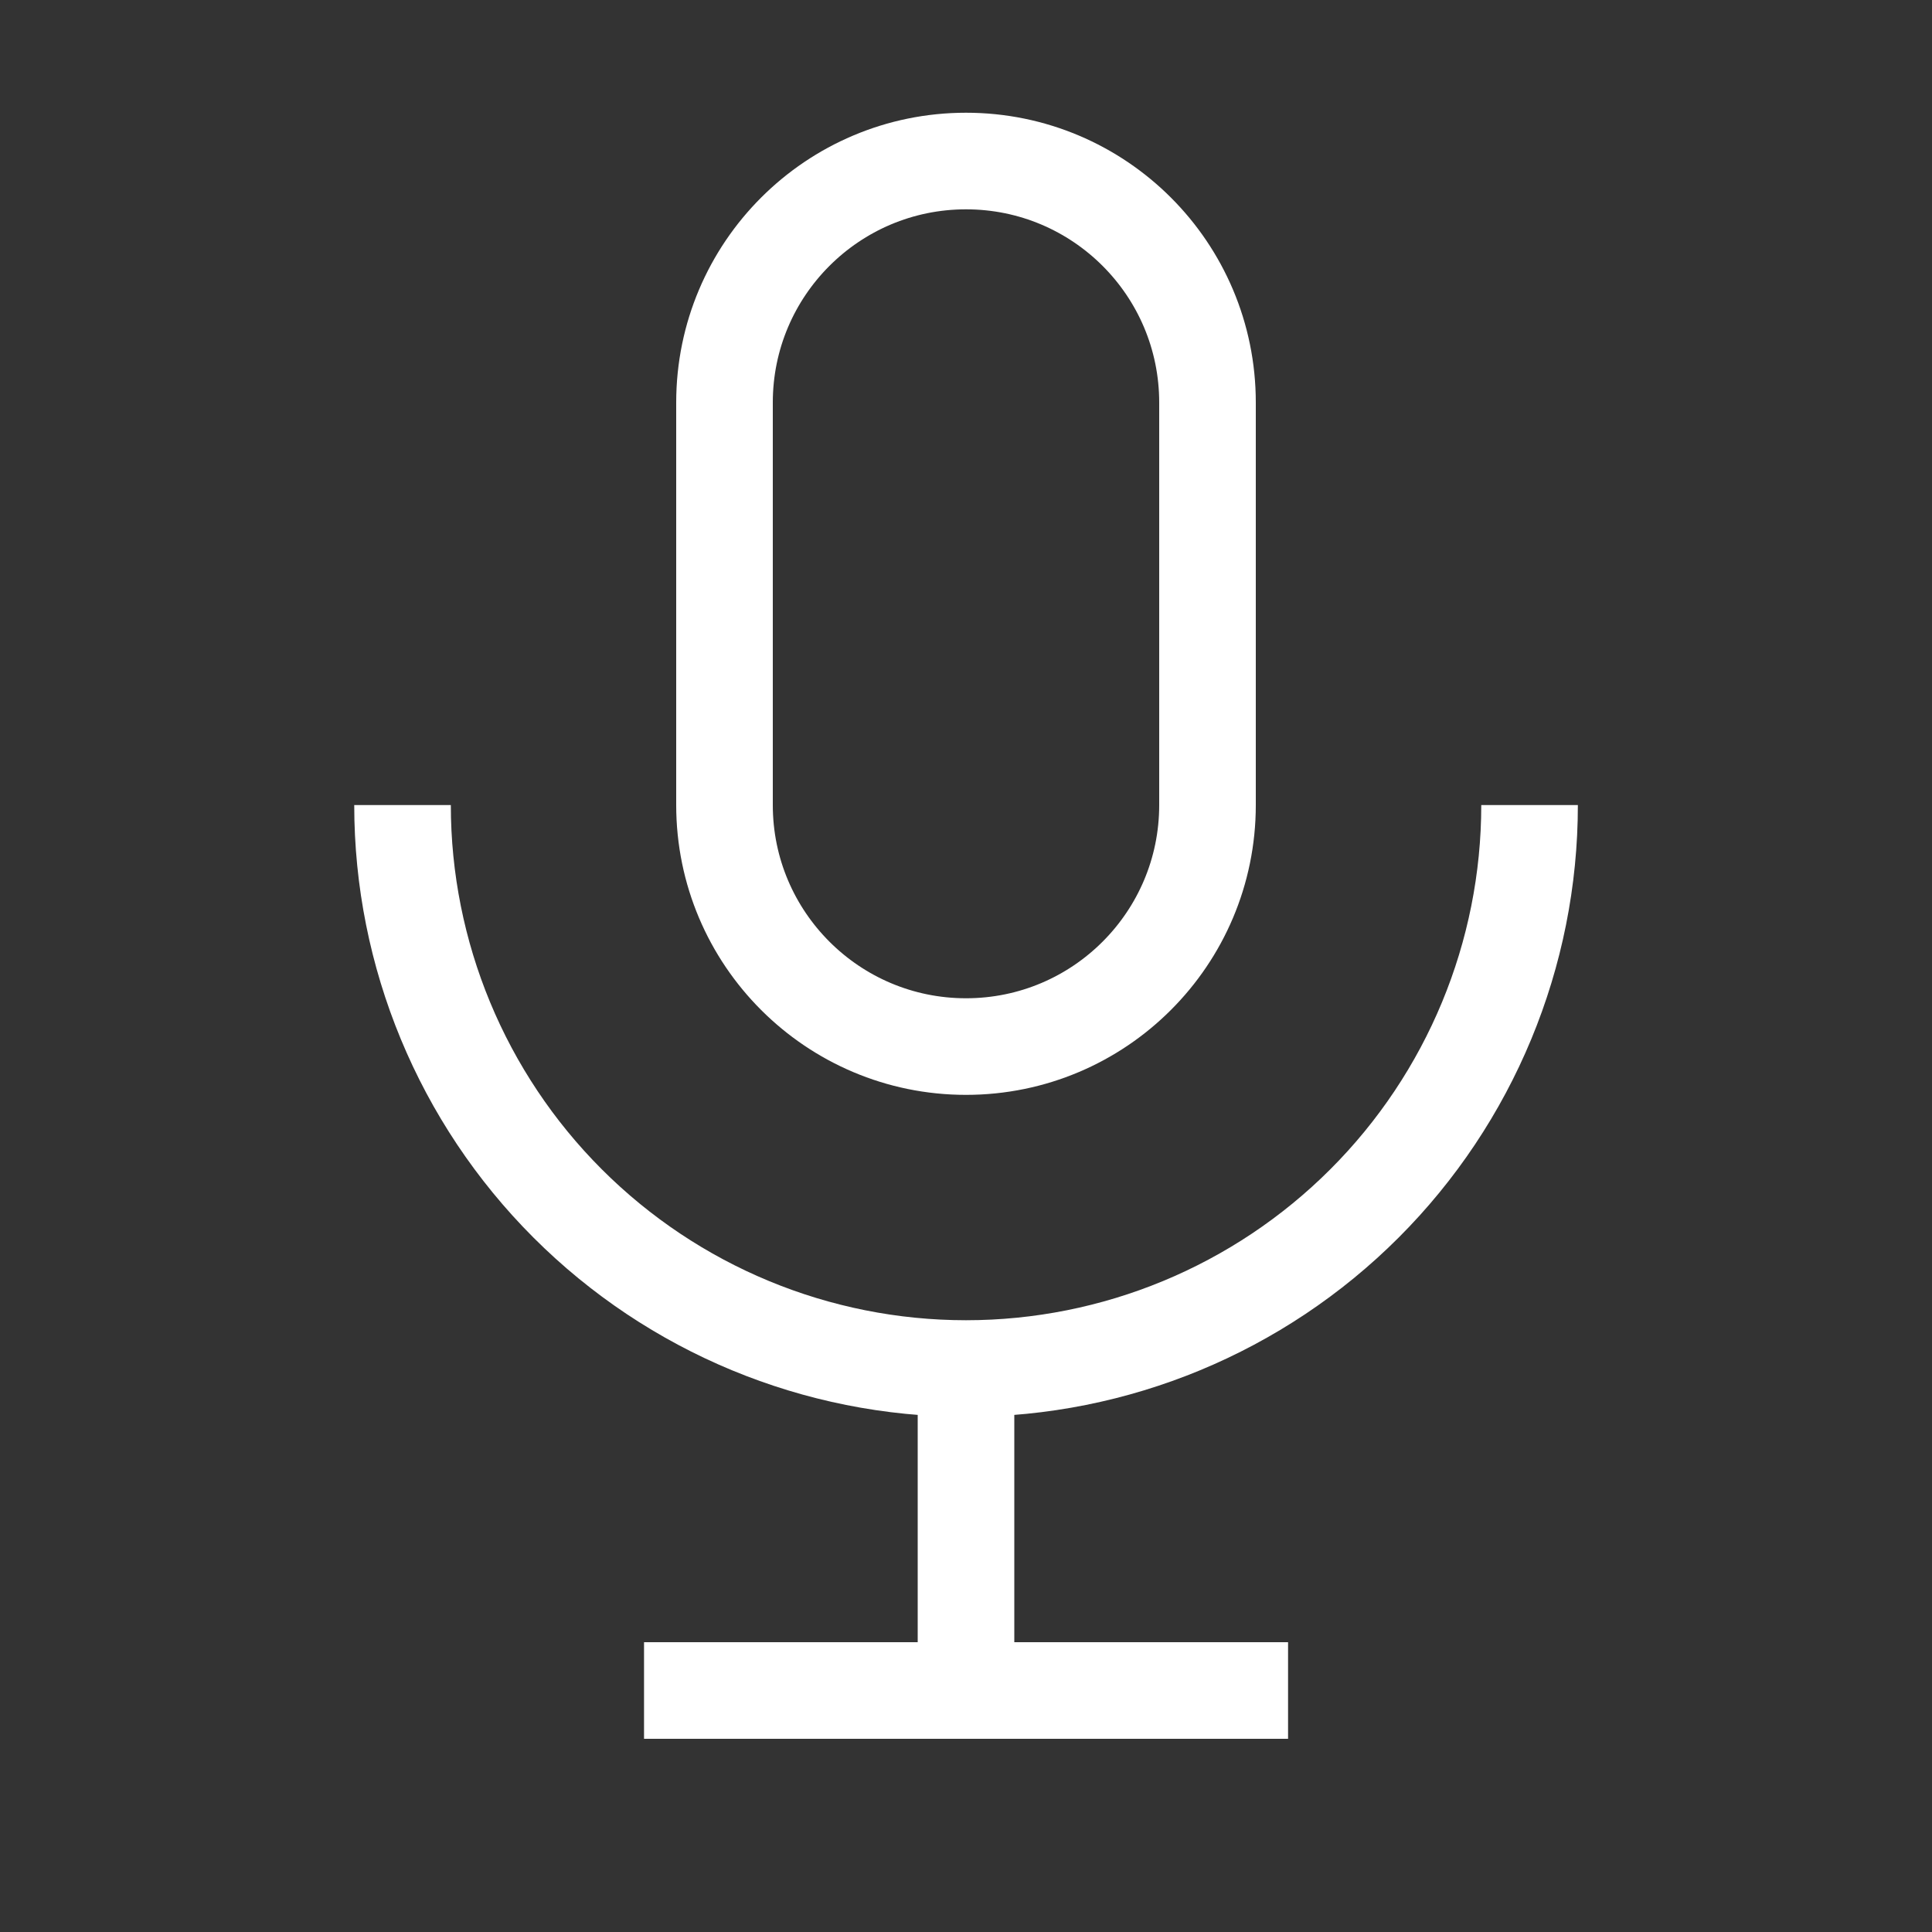 <svg viewBox="0 0 20 20" fill="none" xmlns="http://www.w3.org/2000/svg">
<rect x="0" y="0" width="20" height="20" fill="#333333" stroke="none"/>
<path d="M4.167 8.334C4.167 9.881 4.782 11.364 5.876 12.458C6.97 13.552 8.453 14.167 10 14.167M10 14.167C11.547 14.167 13.031 13.552 14.125 12.458C15.219 11.364 15.834 9.881 15.834 8.334M10 14.167V17.5M6.667 17.5H13.334M10 1.667C11.381 1.667 12.5 2.786 12.5 4.167V8.334C12.5 9.714 11.381 10.834 10 10.834C8.62 10.834 7.5 9.714 7.5 8.334V4.167C7.5 2.786 8.62 1.667 10 1.667Z" stroke="white" strokeOpacity="0.8" strokeWidth="1.25" strokeLinecap="round" strokeLinejoin="round"/>
</svg>
